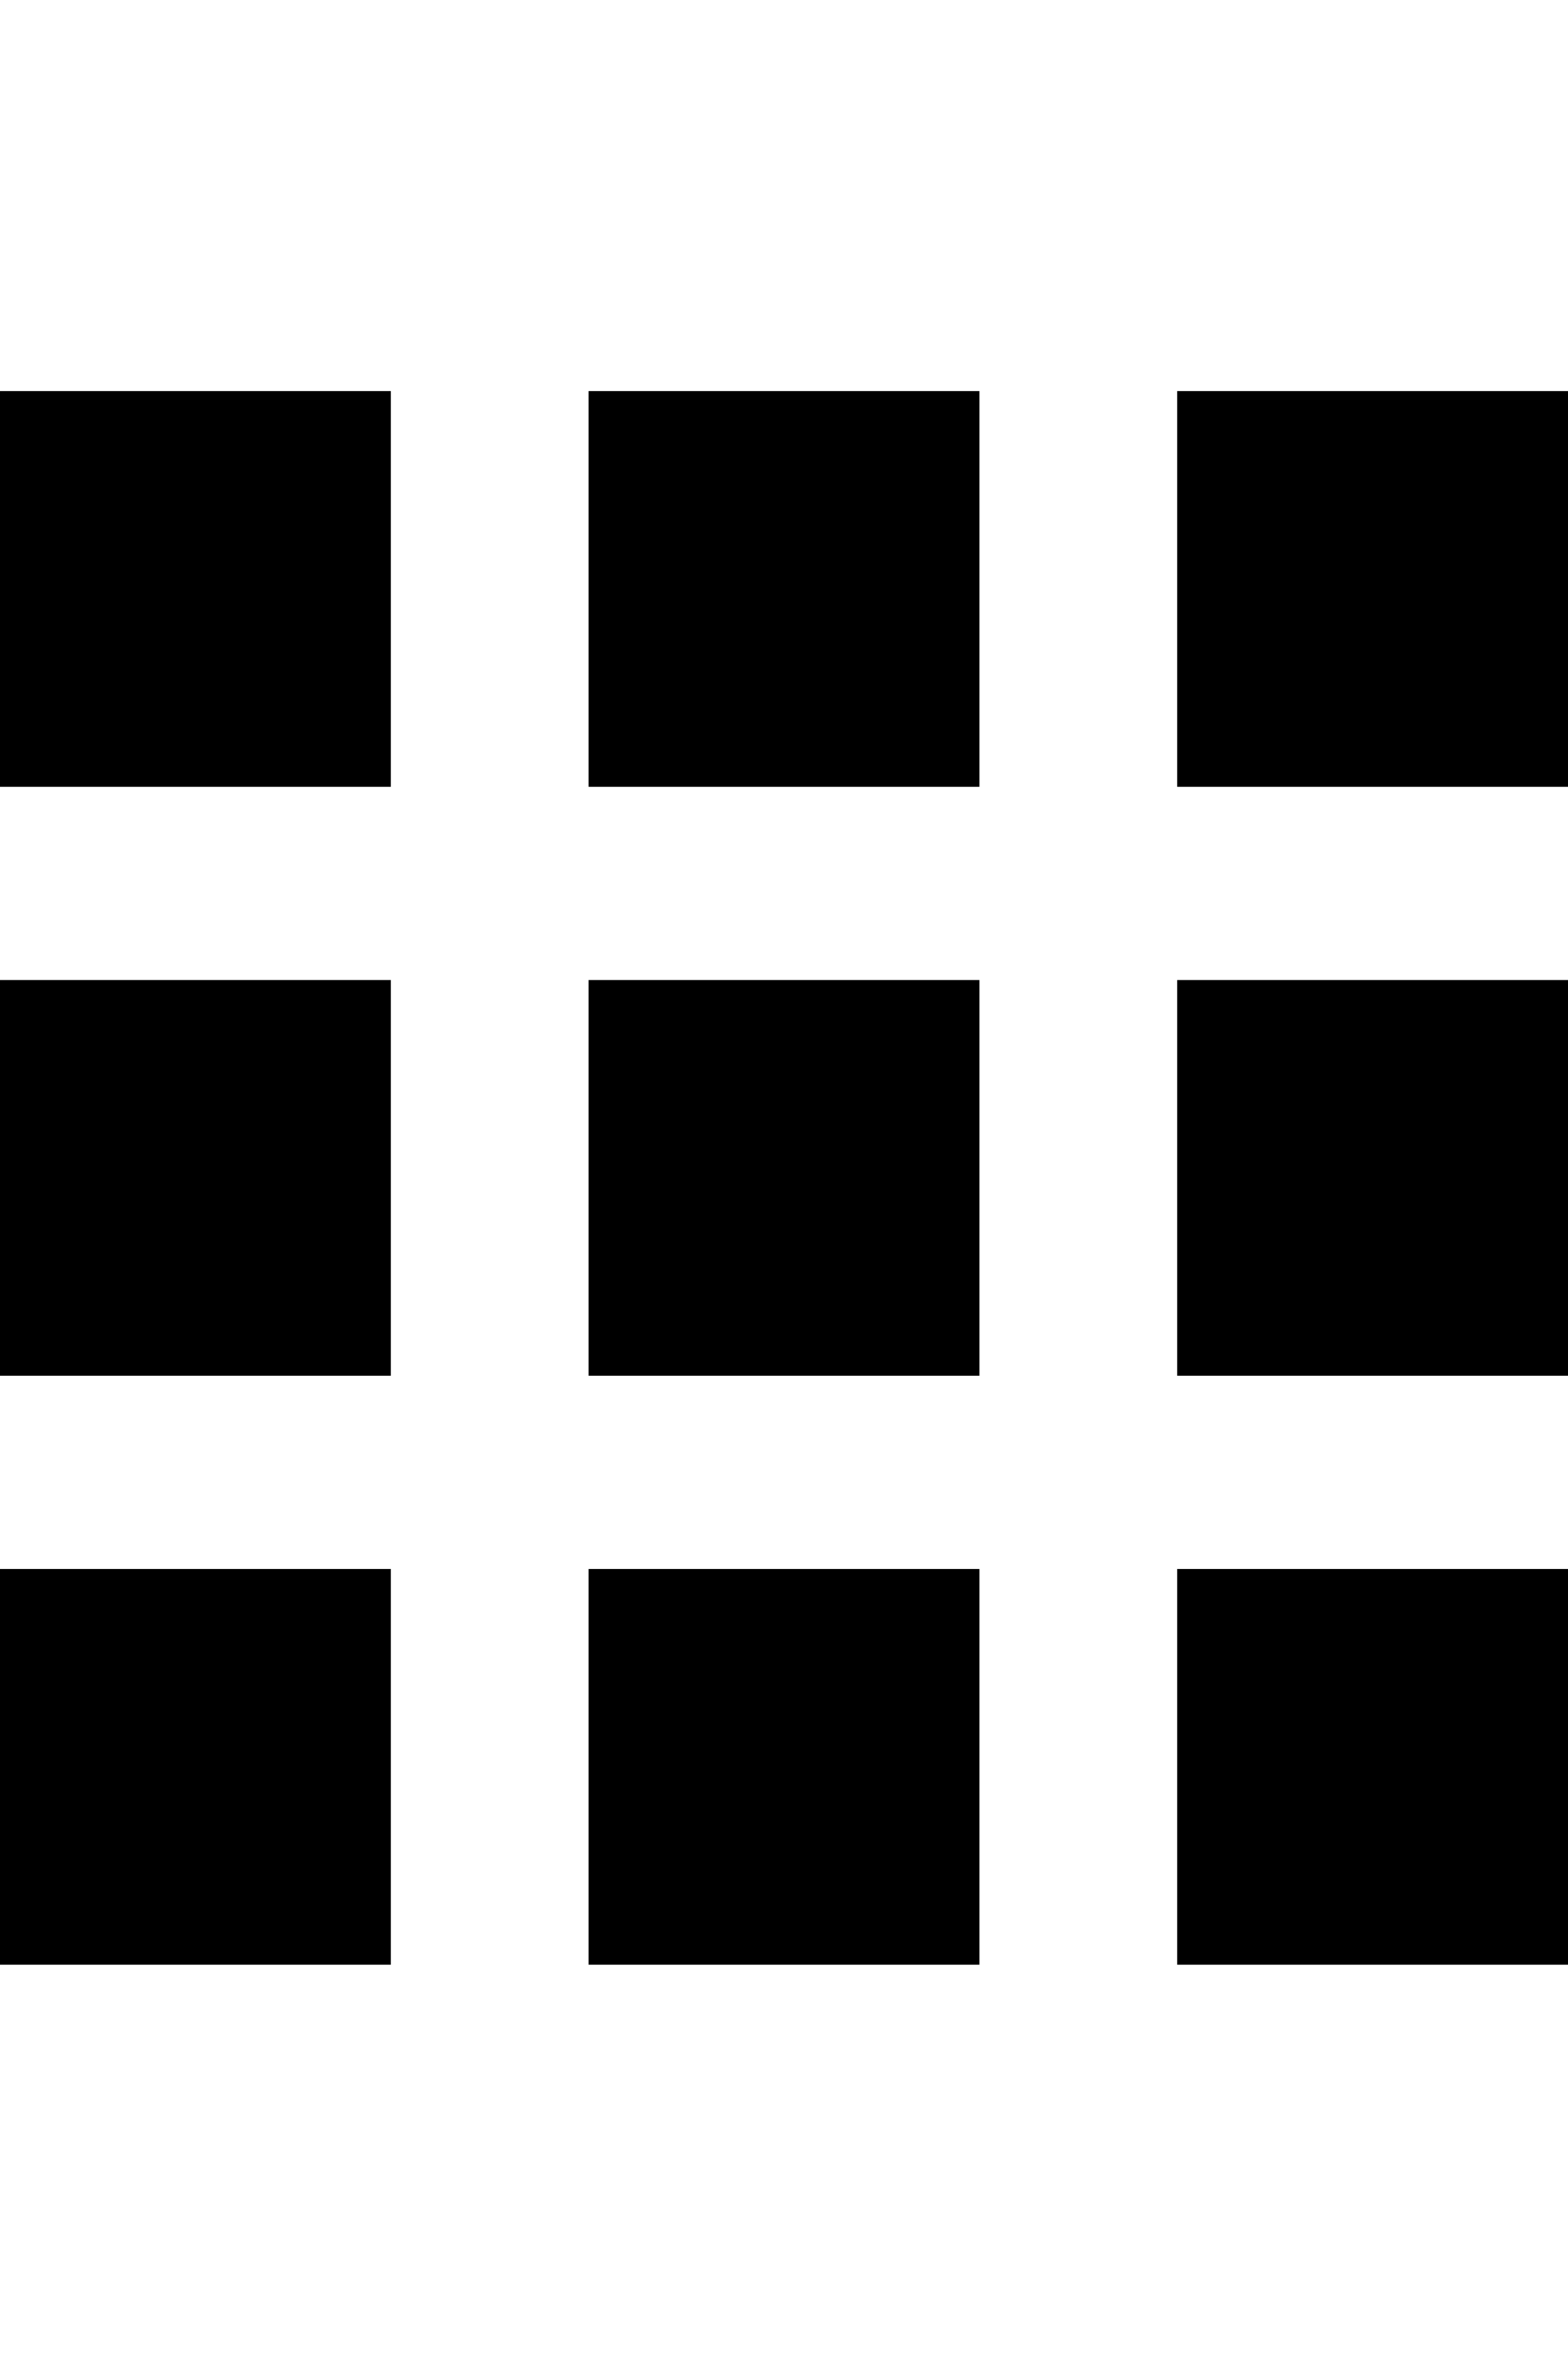 <svg xmlns="http://www.w3.org/2000/svg" viewBox="0 0 341 512"><path d="M0 171v-86h85v86h-85zm128 256v-86h85v86h-85zm-128 0v-86h85v86h-85zm0-128v-86h85v86h-85zm128 0v-86h85v86h-85zm128-214h85v86h-85v-86zm-128 86v-86h85v86h-85zm128 128v-86h85v86h-85zm0 128v-86h85v86h-85z"/></svg>